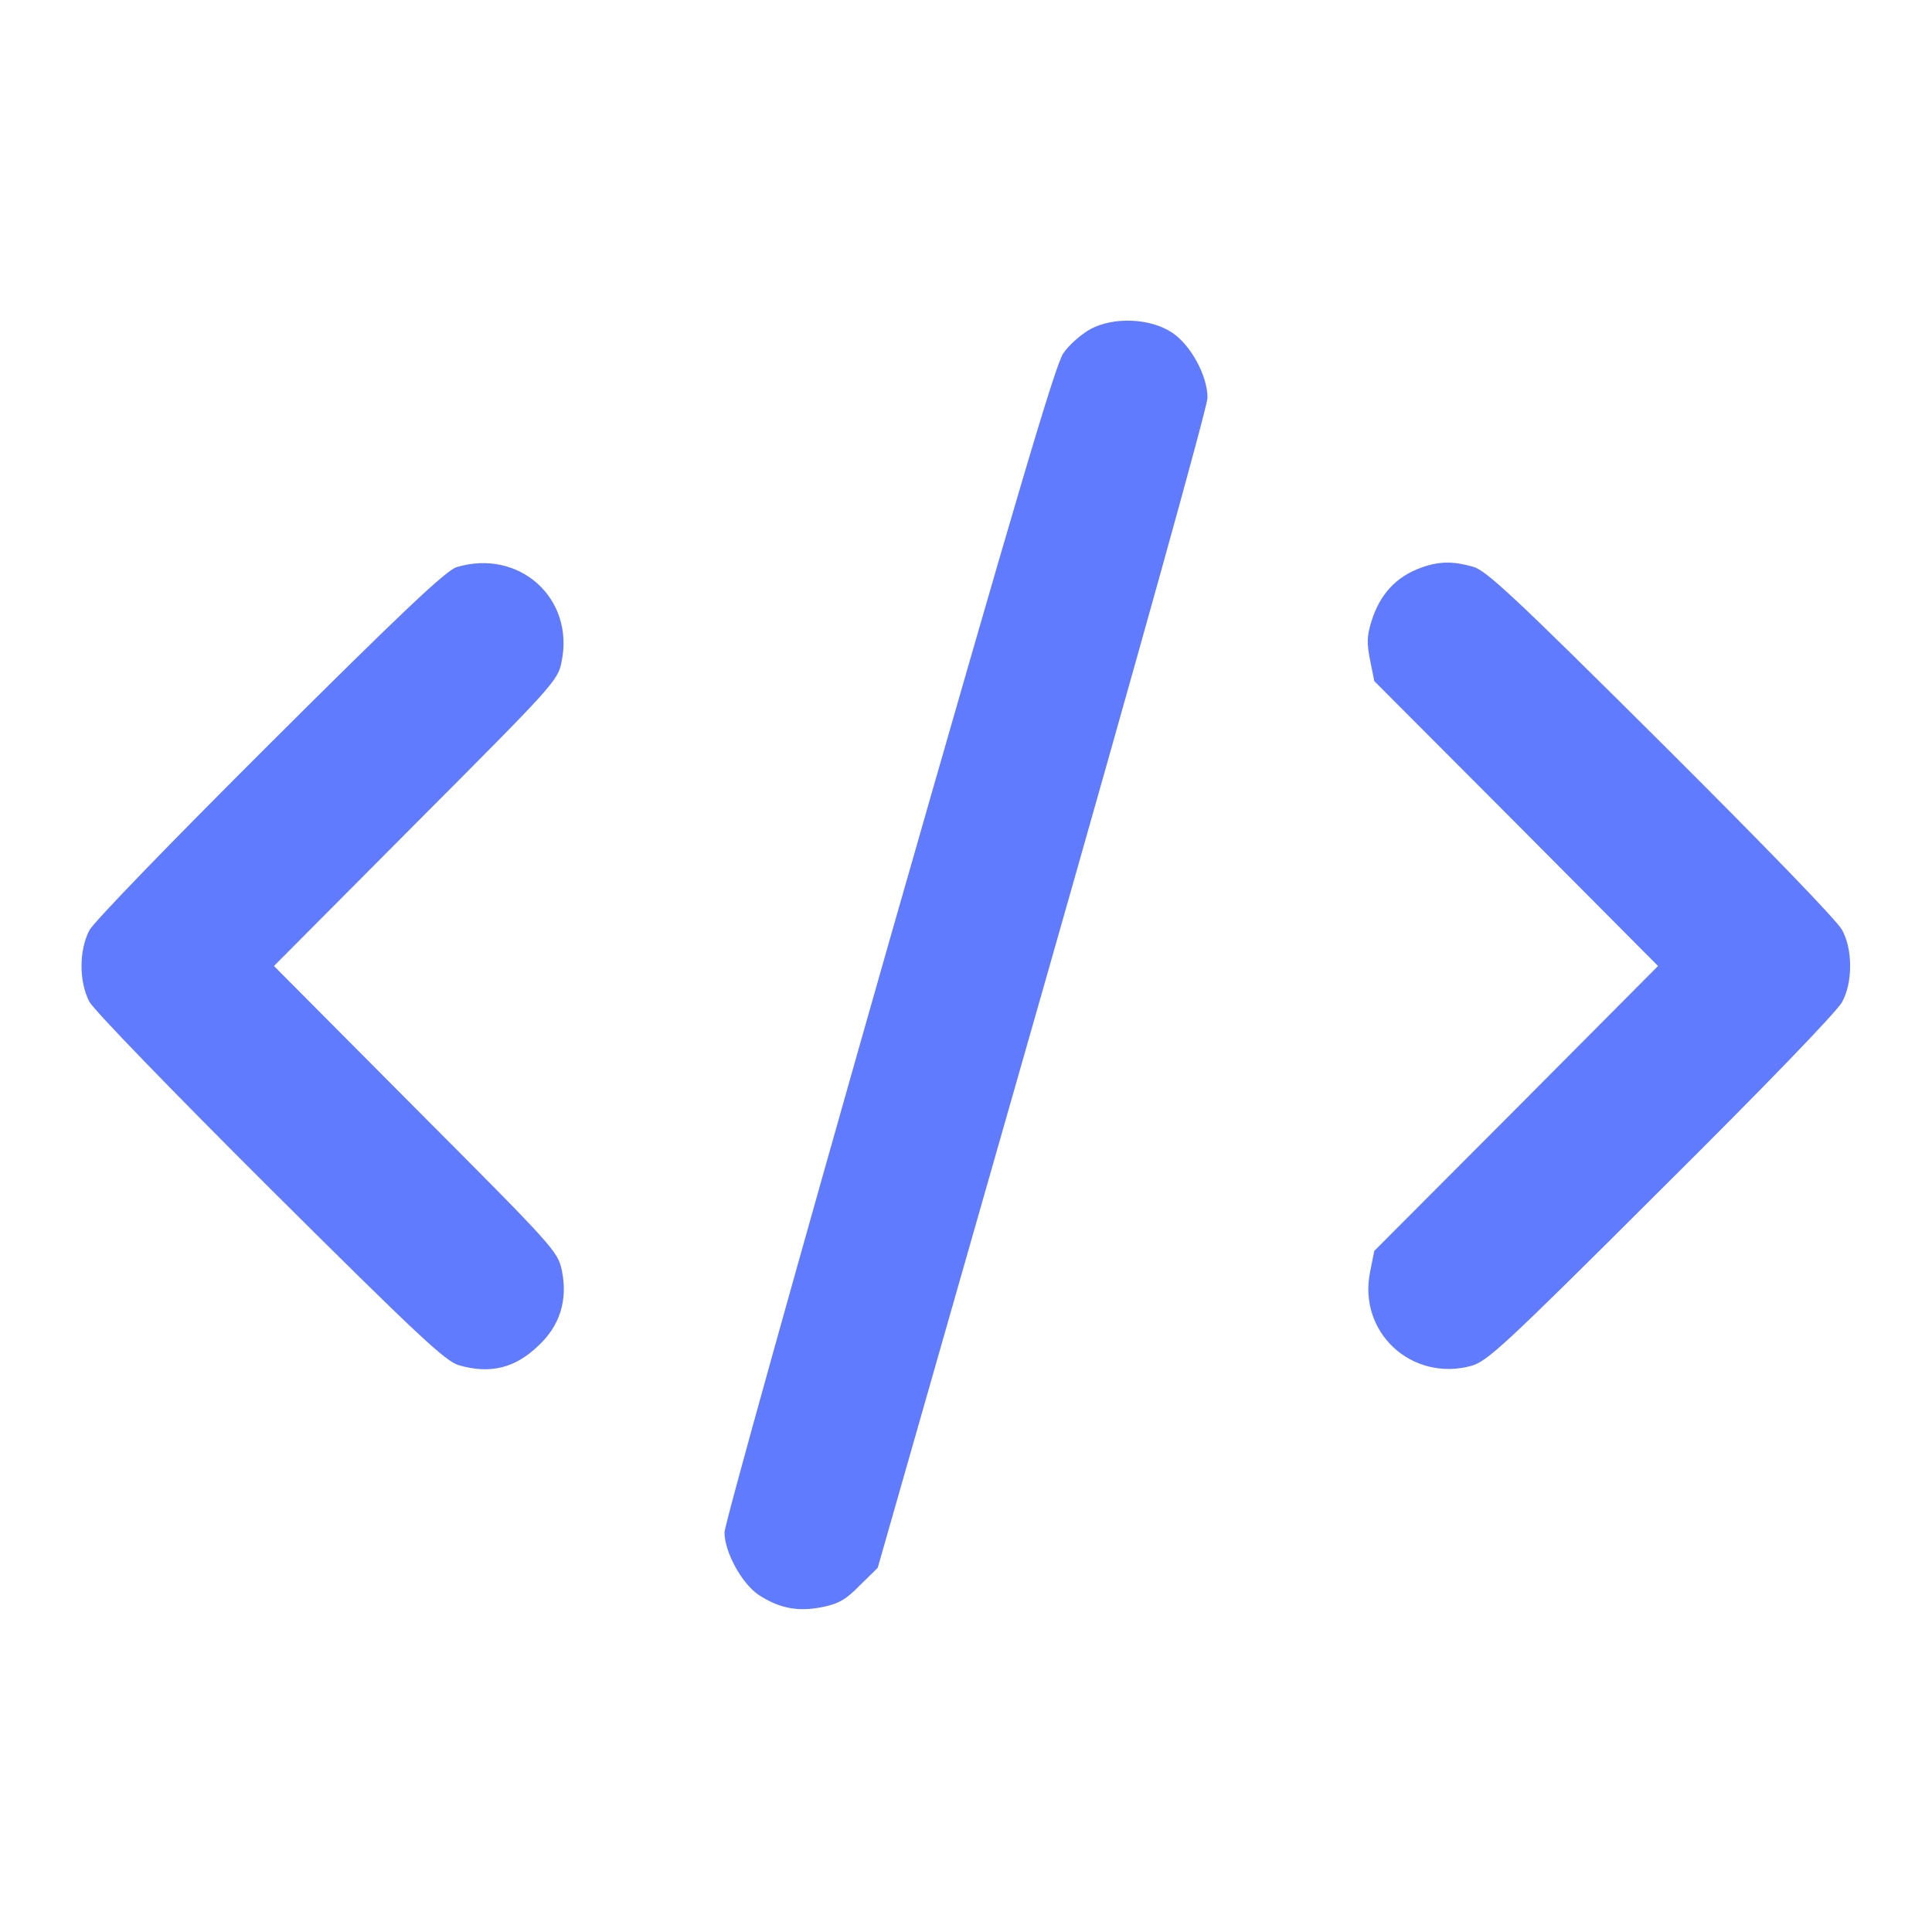 <?xml version="1.0" standalone="no"?>
<!DOCTYPE svg PUBLIC "-//W3C//DTD SVG 20010904//EN"
 "http://www.w3.org/TR/2001/REC-SVG-20010904/DTD/svg10.dtd">
<svg version="1.0" xmlns="http://www.w3.org/2000/svg"
 width="512pt" height="512pt" viewBox="0 0 512 512"
 preserveAspectRatio="xMidYMid meet">

<g transform="translate(0,512) scale(0.1,-0.1)"
fill="#617BFF" stroke="none">
<path d="M2890 4248 c-25 -14 -57 -42 -72 -64 -21 -30 -124 -379 -463 -1564
-239 -839 -435 -1541 -435 -1561 0 -52 46 -136 91 -166 54 -35 103 -45 168
-32 44 9 63 20 100 58 l47 46 437 1530 c252 884 437 1547 437 1571 0 58 -44
139 -93 172 -58 39 -155 43 -217 10z"/>
<path d="M1210 3617 c-27 -8 -146 -120 -493 -466 -267 -266 -467 -473 -480
-496 -28 -54 -28 -136 0 -190 13 -23 213 -230 480 -496 391 -389 464 -457 499
-467 83 -24 149 -8 211 52 57 53 78 121 62 199 -11 51 -19 60 -387 429 l-376
378 376 378 c365 366 376 378 386 427 36 169 -112 302 -278 252z"/>
<path d="M3767 3616 c-67 -24 -110 -71 -132 -141 -13 -41 -13 -60 -4 -105 l11
-55 376 -377 376 -378 -376 -378 -376 -377 -11 -55 c-33 -160 109 -292 267
-250 43 12 83 48 505 469 274 272 467 472 479 496 14 26 21 59 21 95 0 36 -7
69 -21 95 -12 24 -205 223 -479 496 -391 389 -464 457 -499 467 -53 15 -89 15
-137 -2z"/>
</g>
</svg>
